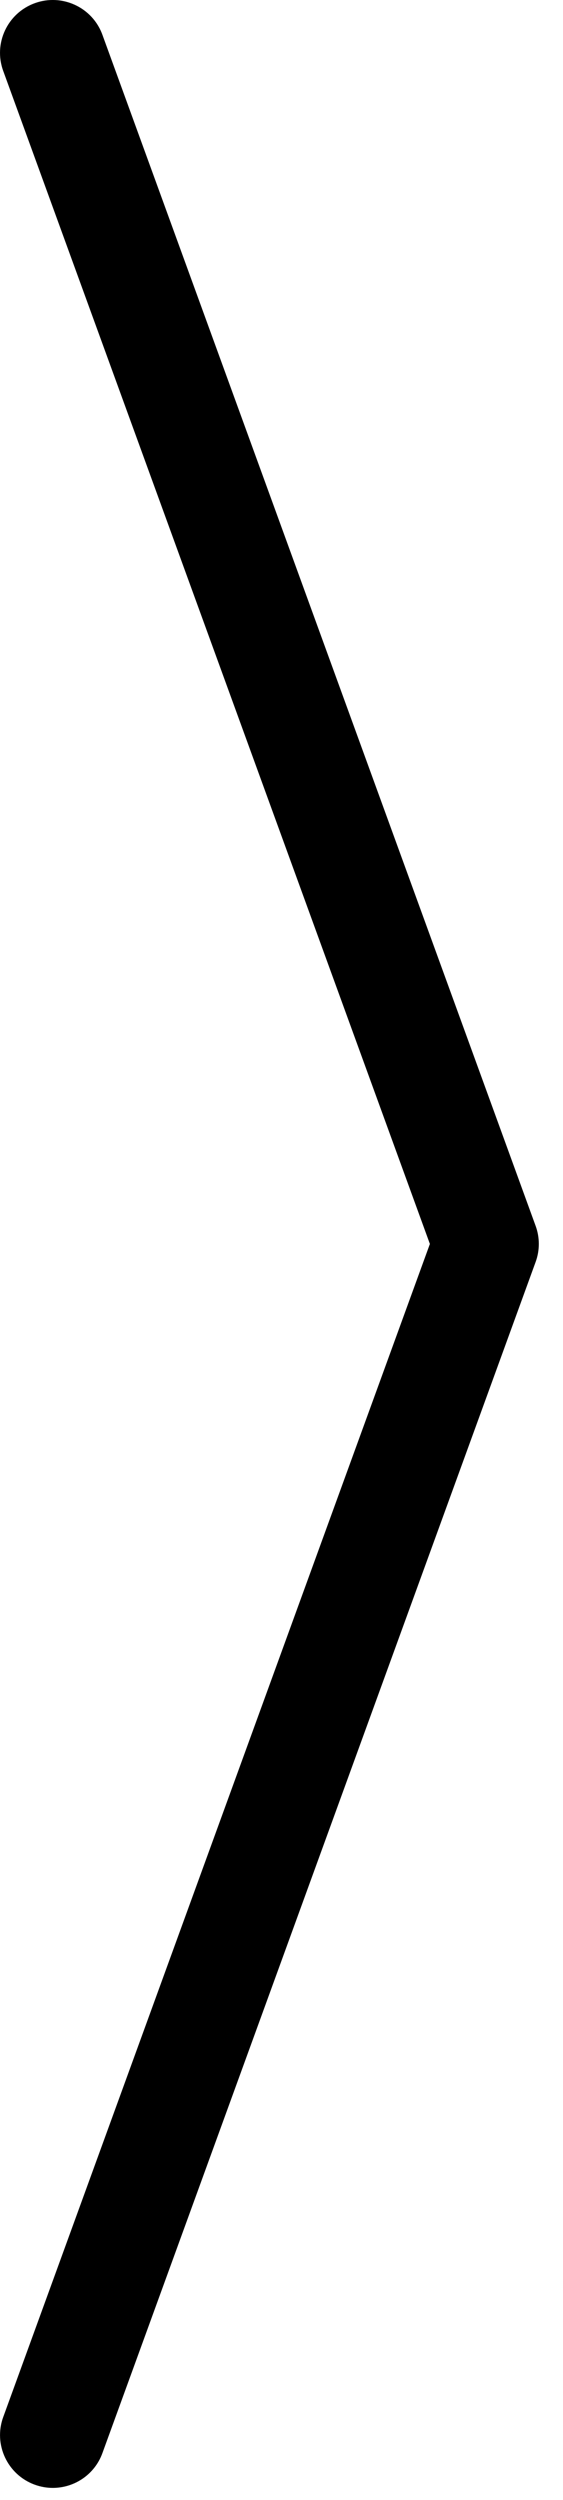 <svg width="16" height="71" viewBox="0 0 16 71" fill="none" xmlns="http://www.w3.org/2000/svg">
<path d="M1.501 70.658C1.331 70.658 1.157 70.629 0.988 70.567C0.21 70.284 -0.192 69.423 0.092 68.645L12.217 35.329L0.091 2.013C-0.192 1.235 0.209 0.374 0.987 0.091C1.764 -0.193 2.627 0.208 2.91 0.987L15.222 34.816C15.343 35.147 15.343 35.51 15.222 35.841L2.91 69.671C2.689 70.28 2.114 70.658 1.501 70.658Z" fill="black"/>
</svg>
